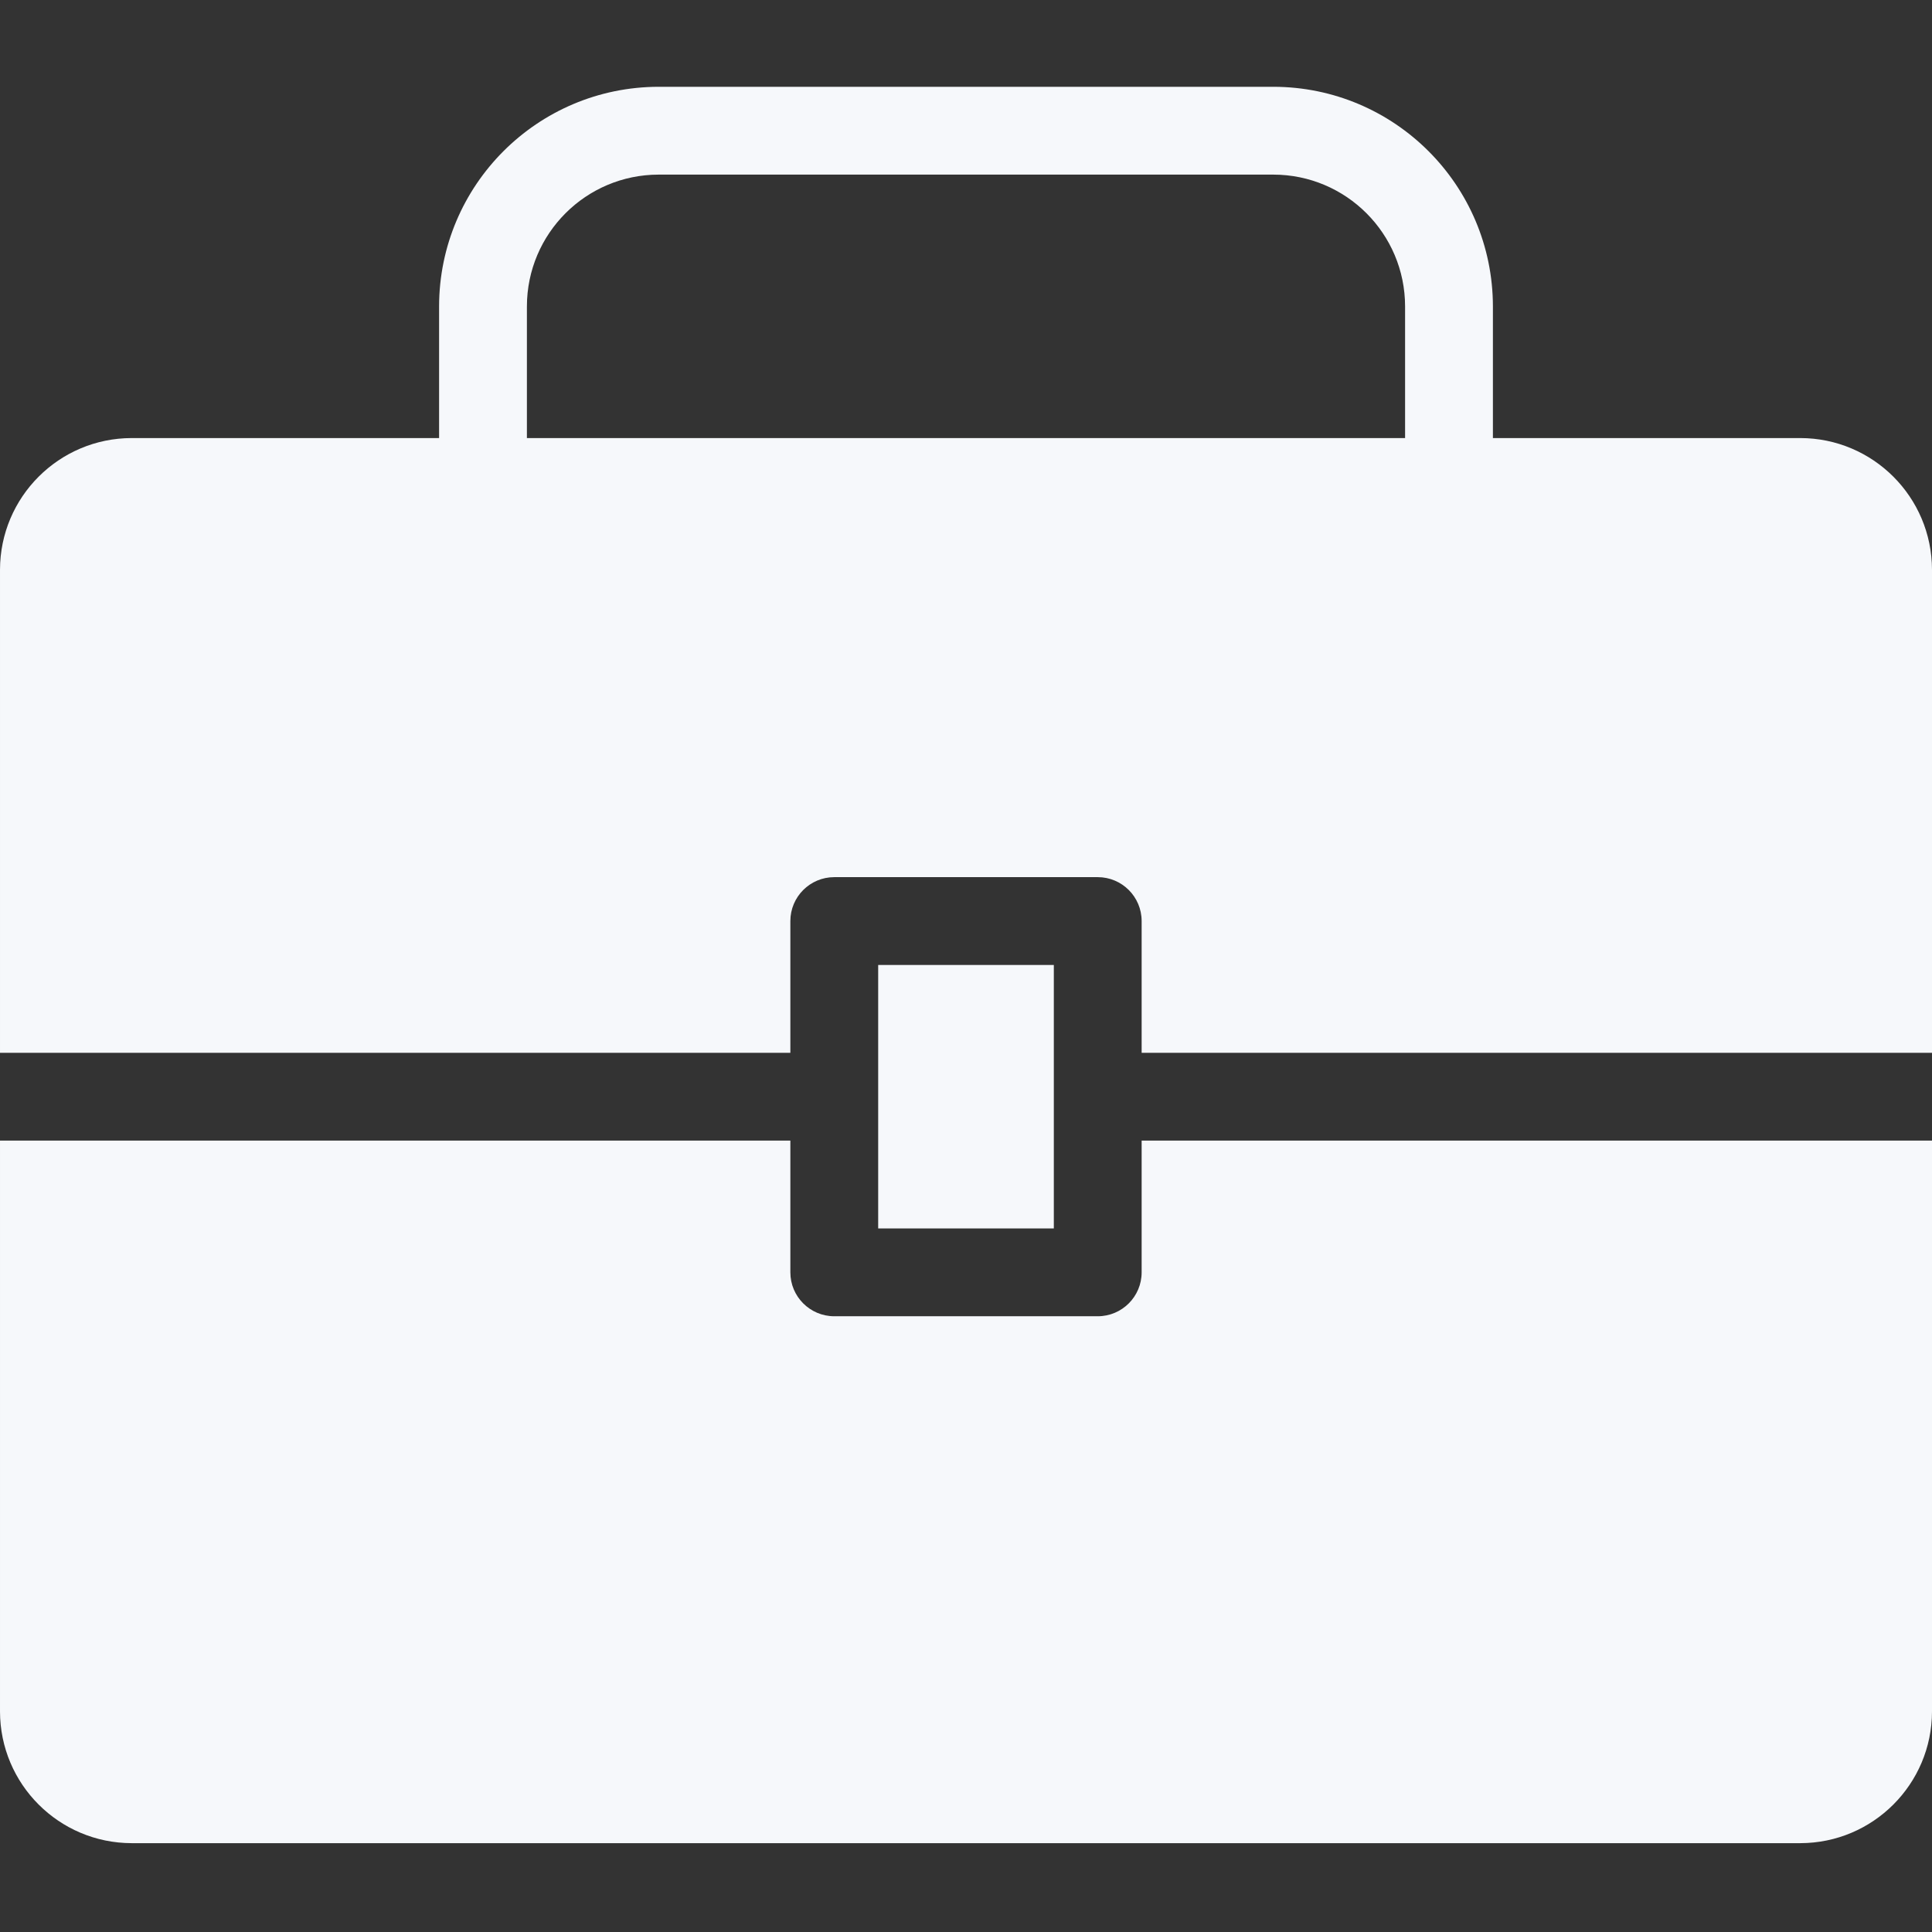 <?xml version="1.0"?>
<svg xmlns="http://www.w3.org/2000/svg" height="512px" viewBox="0 -23 512 512" width="512px" class=""><rect x="0" y="-23" width="512" height="512" fill="#333333" stroke="none"/><g><path d="m477.09 93.09h-81.453v-34.906c-.039-32.121-26.066-58.145-58.184-58.184h-162.906c-32.117.039-58.145 26.062-58.184 58.184v34.906h-81.453c-19.273.023-34.887 15.641-34.91 34.91v128h209.453v-34.91c0-6.426 5.211-11.637 11.637-11.637h69.82c6.426 0 11.637 5.211 11.637 11.637v34.91h209.453v-128c-.023-19.27-15.637-34.887-34.91-34.91zm-337.453-34.906c.02-19.273 15.637-34.891 34.91-34.91h162.906c19.273.02 34.891 15.637 34.91 34.91v34.906h-232.727zm0 0" data-original="#000000" class="active-path" data-old_color="#000000" fill="#F6F8FB"/><path d="m232.727 232.727h46.547v69.82h-46.547zm0 0" data-original="#000000" class="active-path" data-old_color="#000000" fill="#F6F8FB"/><path d="m302.547 314.184c0 6.426-5.211 11.637-11.637 11.637h-69.82c-6.426 0-11.637-5.211-11.637-11.637v-34.91h-209.453v151.273c.023 19.27 15.637 34.887 34.91 34.91h442.18c19.273-.023 34.887-15.641 34.91-34.91v-151.273h-209.453zm0 0" data-original="#000000" class="active-path" data-old_color="#000000" fill="#F6F8FB"/><script xmlns="" class="active-path" style=""/></g> </svg>
